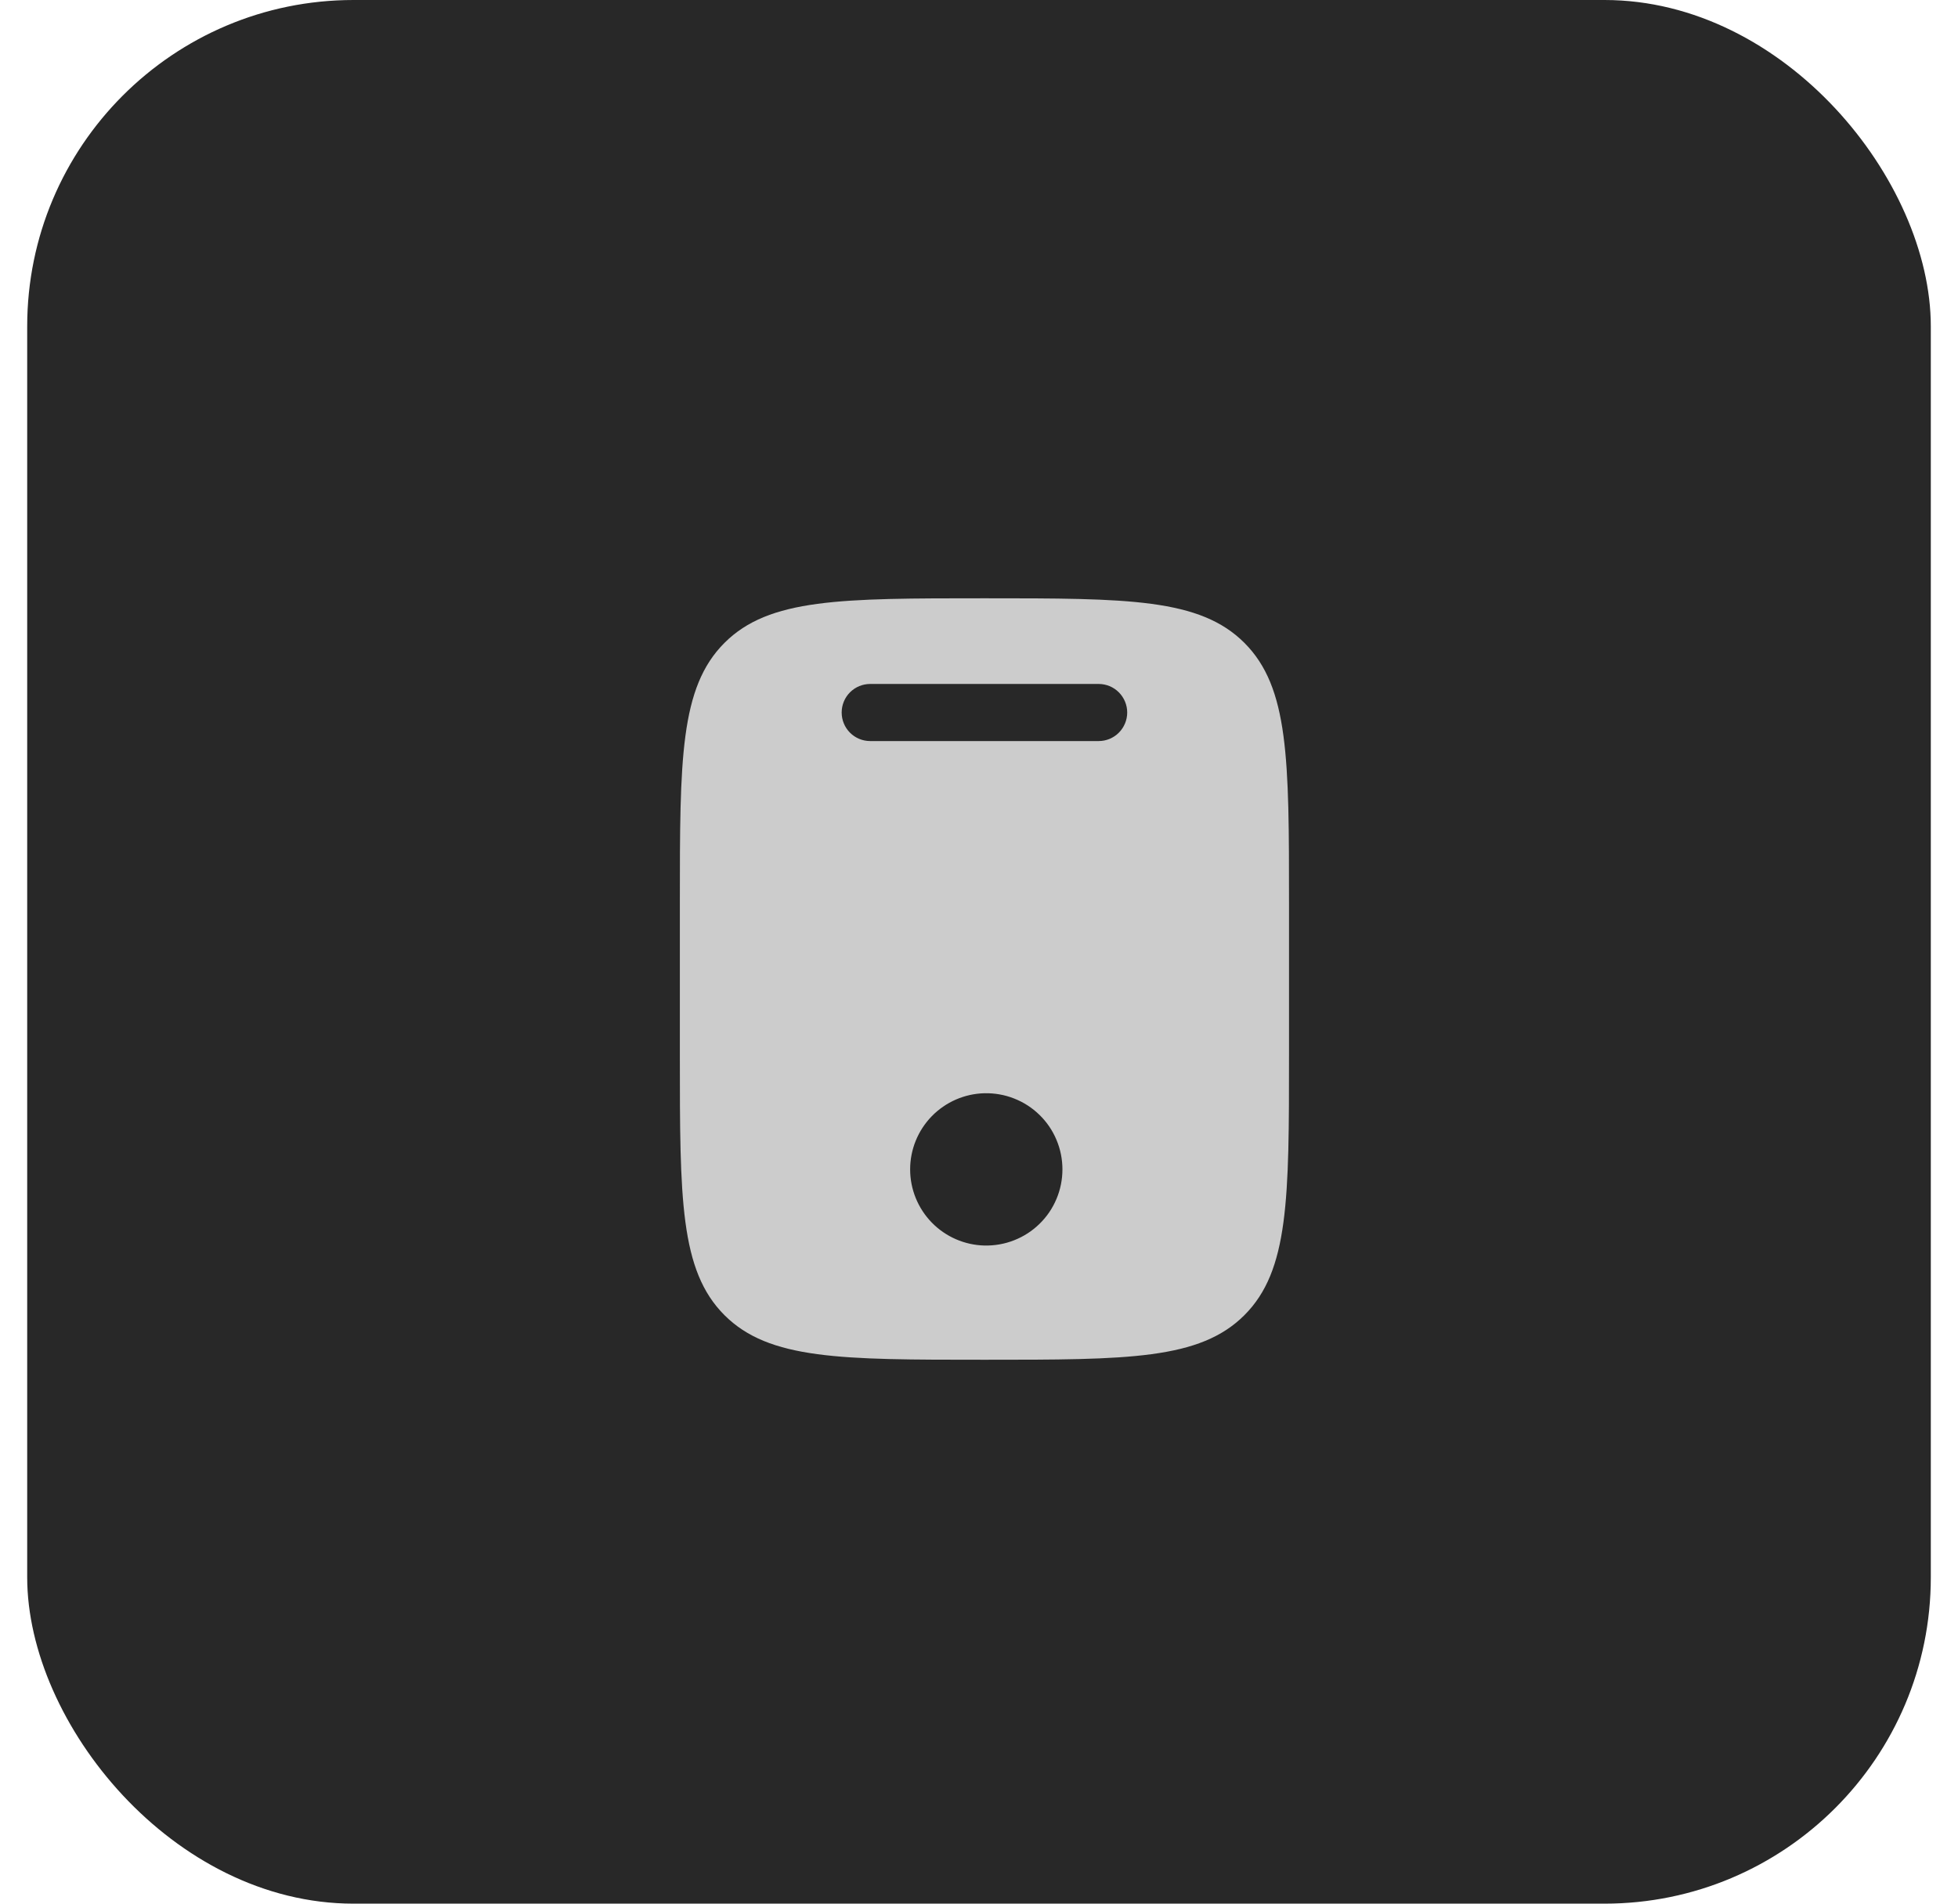 <svg width="36" height="35" viewBox="0 0 36 35" fill="none" xmlns="http://www.w3.org/2000/svg">
    <rect x="0.5" width="35" height="35" rx="6" fill="#282828"/>
    <path fill-rule="evenodd" clip-rule="evenodd" d="M13.32 11.82C12.5 12.64 12.5 13.96 12.5 16.6V19.4C12.5 22.04 12.5 23.36 13.32 24.18C14.141 25 15.46 25 18.1 25C20.74 25 22.06 25 22.88 24.18C23.7 23.36 23.7 22.04 23.7 19.4V16.6C23.7 13.96 23.7 12.64 22.88 11.82C22.06 11 20.74 11 18.101 11C15.46 11 14.14 11 13.32 11.82ZM16 12.575C15.86 12.575 15.727 12.63 15.628 12.729C15.53 12.827 15.475 12.961 15.475 13.1C15.475 13.239 15.53 13.373 15.628 13.471C15.727 13.57 15.86 13.625 16 13.625H20.2C20.339 13.625 20.473 13.57 20.571 13.471C20.669 13.373 20.725 13.239 20.725 13.1C20.725 12.961 20.669 12.827 20.571 12.729C20.473 12.63 20.339 12.575 20.2 12.575H16ZM18.1 22.9C18.286 22.904 18.472 22.872 18.646 22.803C18.82 22.735 18.978 22.633 19.112 22.502C19.246 22.372 19.352 22.216 19.424 22.044C19.497 21.872 19.534 21.687 19.534 21.5C19.534 21.313 19.497 21.128 19.424 20.956C19.352 20.784 19.246 20.628 19.112 20.498C18.978 20.367 18.82 20.265 18.646 20.197C18.472 20.128 18.286 20.096 18.1 20.1C17.734 20.109 17.387 20.261 17.132 20.522C16.877 20.784 16.734 21.134 16.734 21.5C16.734 21.866 16.877 22.216 17.132 22.478C17.387 22.739 17.734 22.891 18.1 22.9Z" fill="#CCCCCC"/>
</svg>
